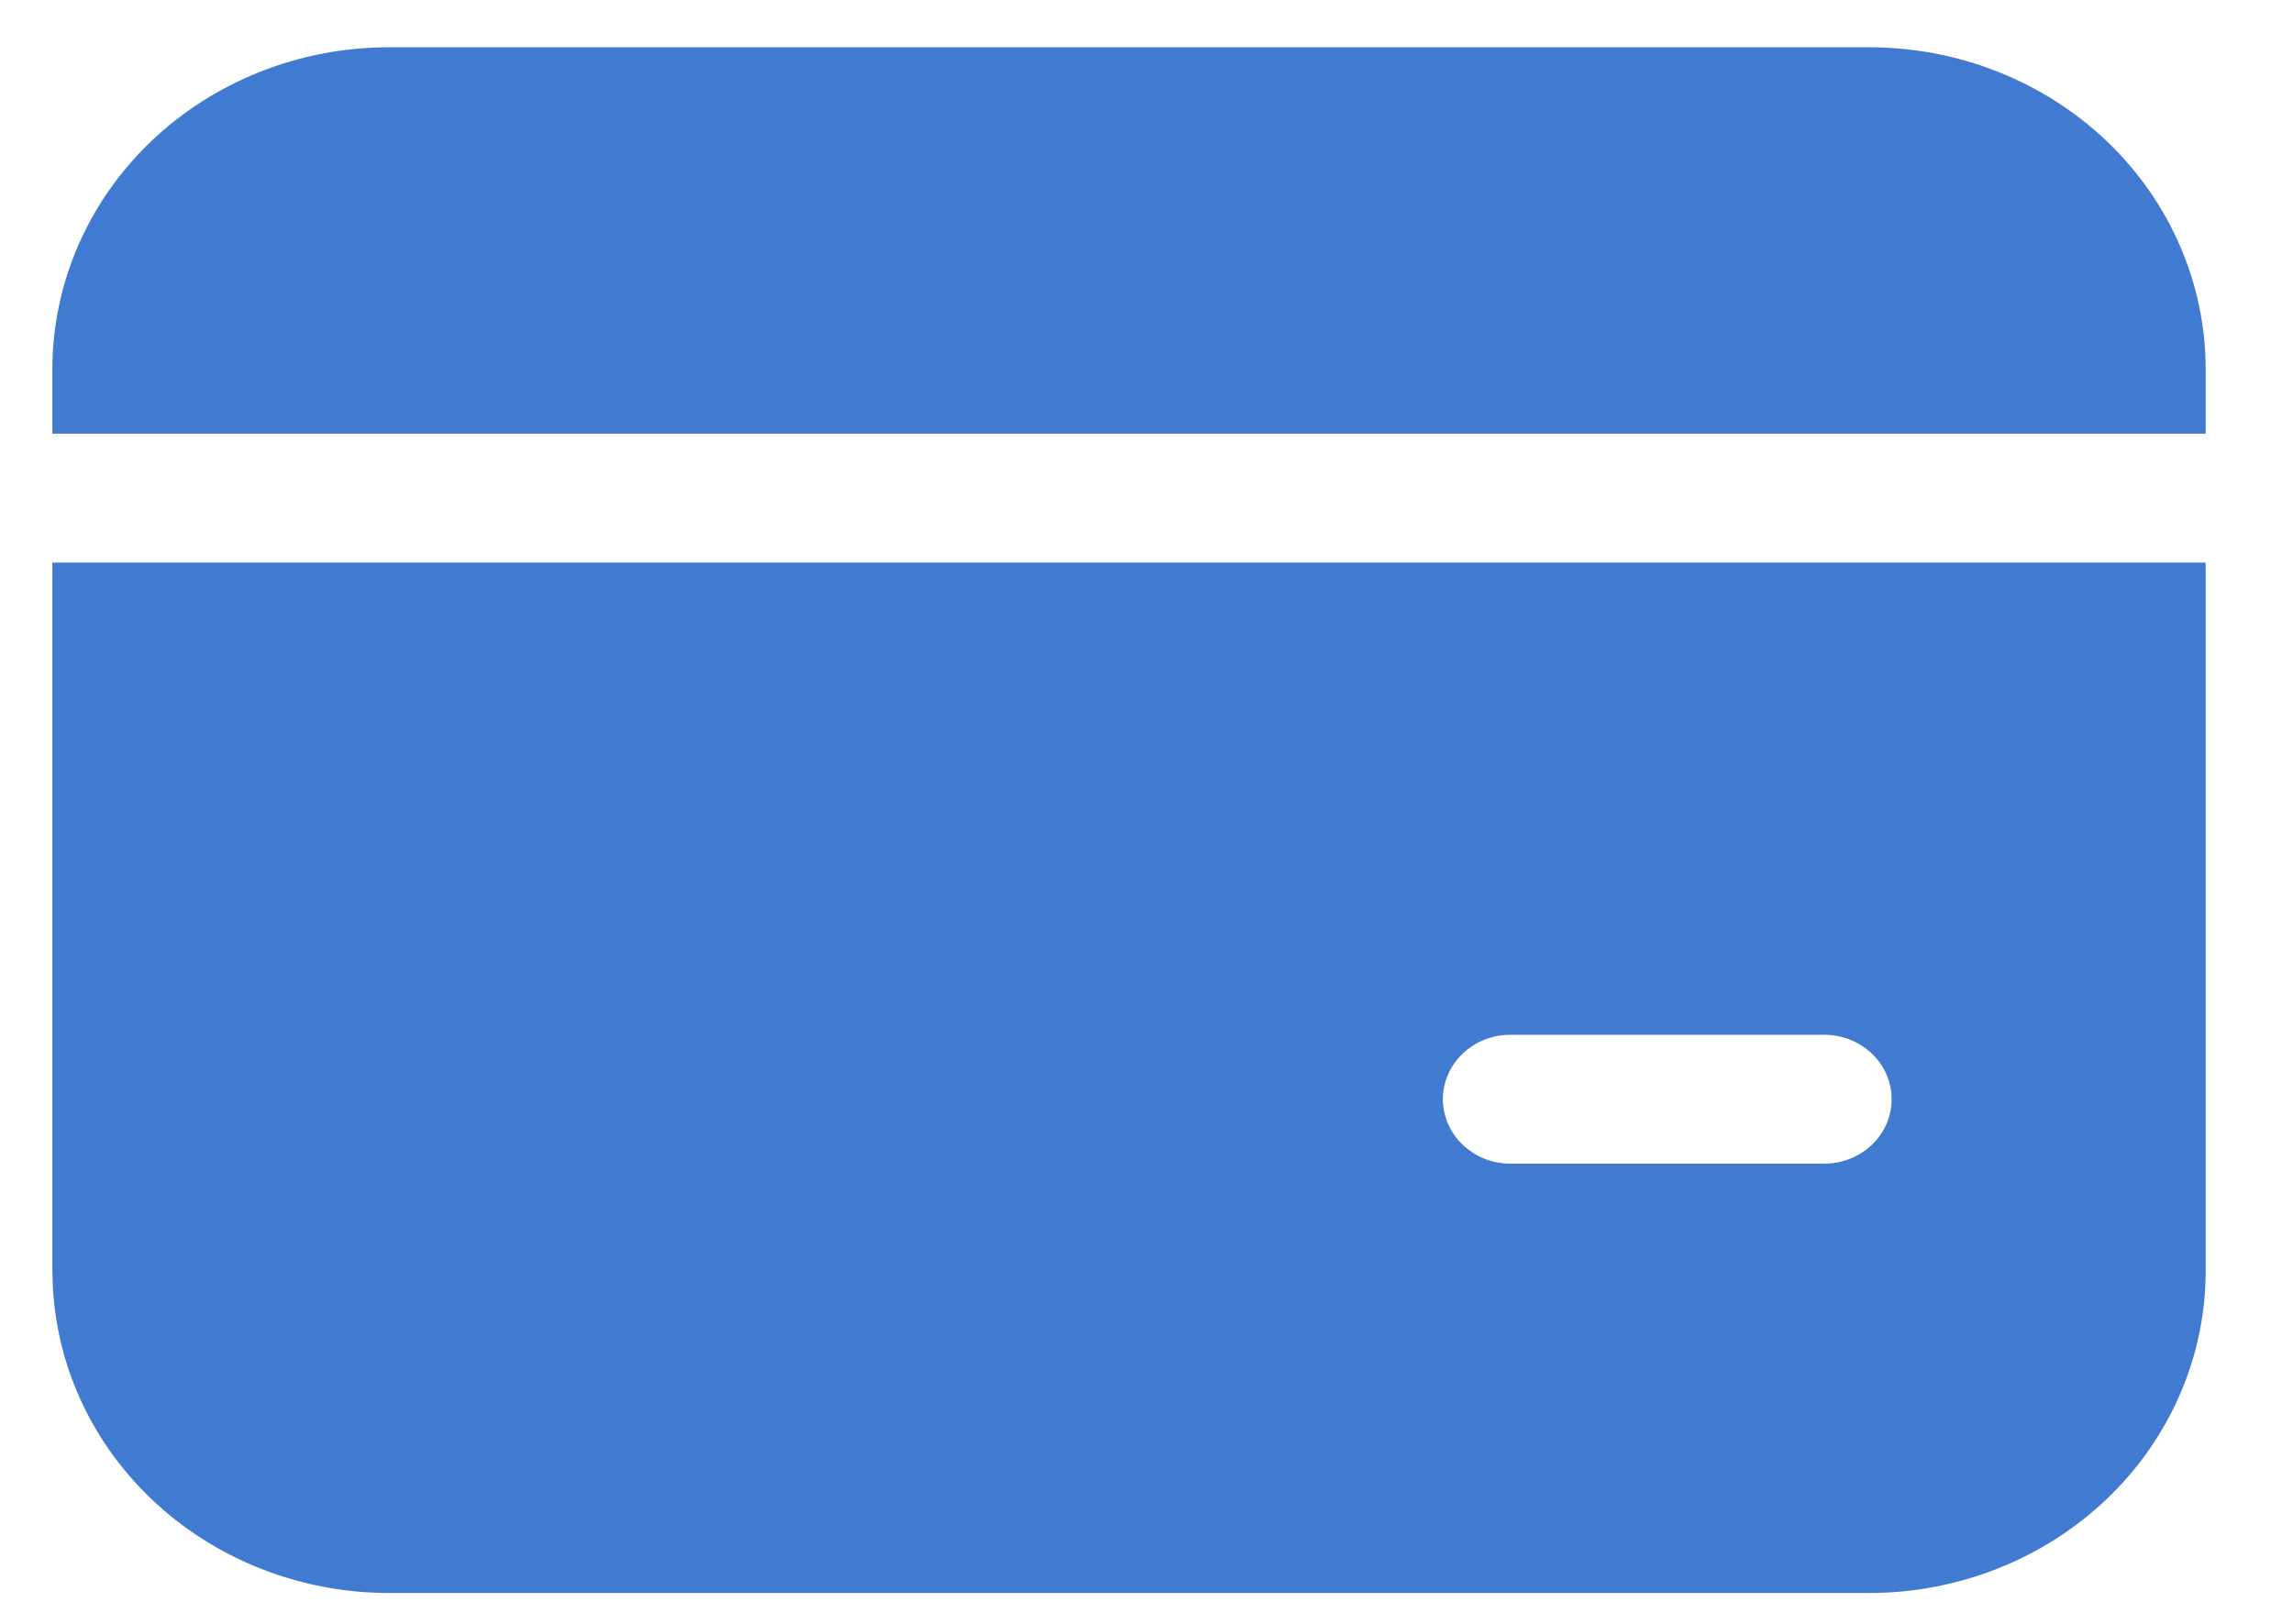<svg width="24" height="17" viewBox="0 0 24 17" fill="none" xmlns="http://www.w3.org/2000/svg">
<path d="M4.07 0.495C3.136 0.495 2.24 0.85 1.579 1.482C0.919 2.114 0.548 2.972 0.548 3.866V4.54H23.086V3.866C23.086 2.972 22.715 2.114 22.055 1.482C21.394 0.85 20.498 0.495 19.564 0.495H4.07ZM0.548 13.305V5.889H23.086V13.305C23.086 14.199 22.715 15.057 22.055 15.689C21.394 16.321 20.498 16.677 19.564 16.677H4.071C3.137 16.677 2.241 16.321 1.58 15.689C0.92 15.057 0.549 14.199 0.549 13.305H0.548ZM15.807 10.833C15.62 10.833 15.441 10.904 15.309 11.031C15.177 11.157 15.102 11.329 15.102 11.507C15.102 11.686 15.177 11.858 15.309 11.984C15.441 12.111 15.62 12.182 15.807 12.182H19.094C19.281 12.182 19.46 12.111 19.593 11.984C19.725 11.858 19.799 11.686 19.799 11.507C19.799 11.329 19.725 11.157 19.593 11.031C19.46 10.904 19.281 10.833 19.094 10.833H15.807Z" fill="#417BD1"/>
</svg>
